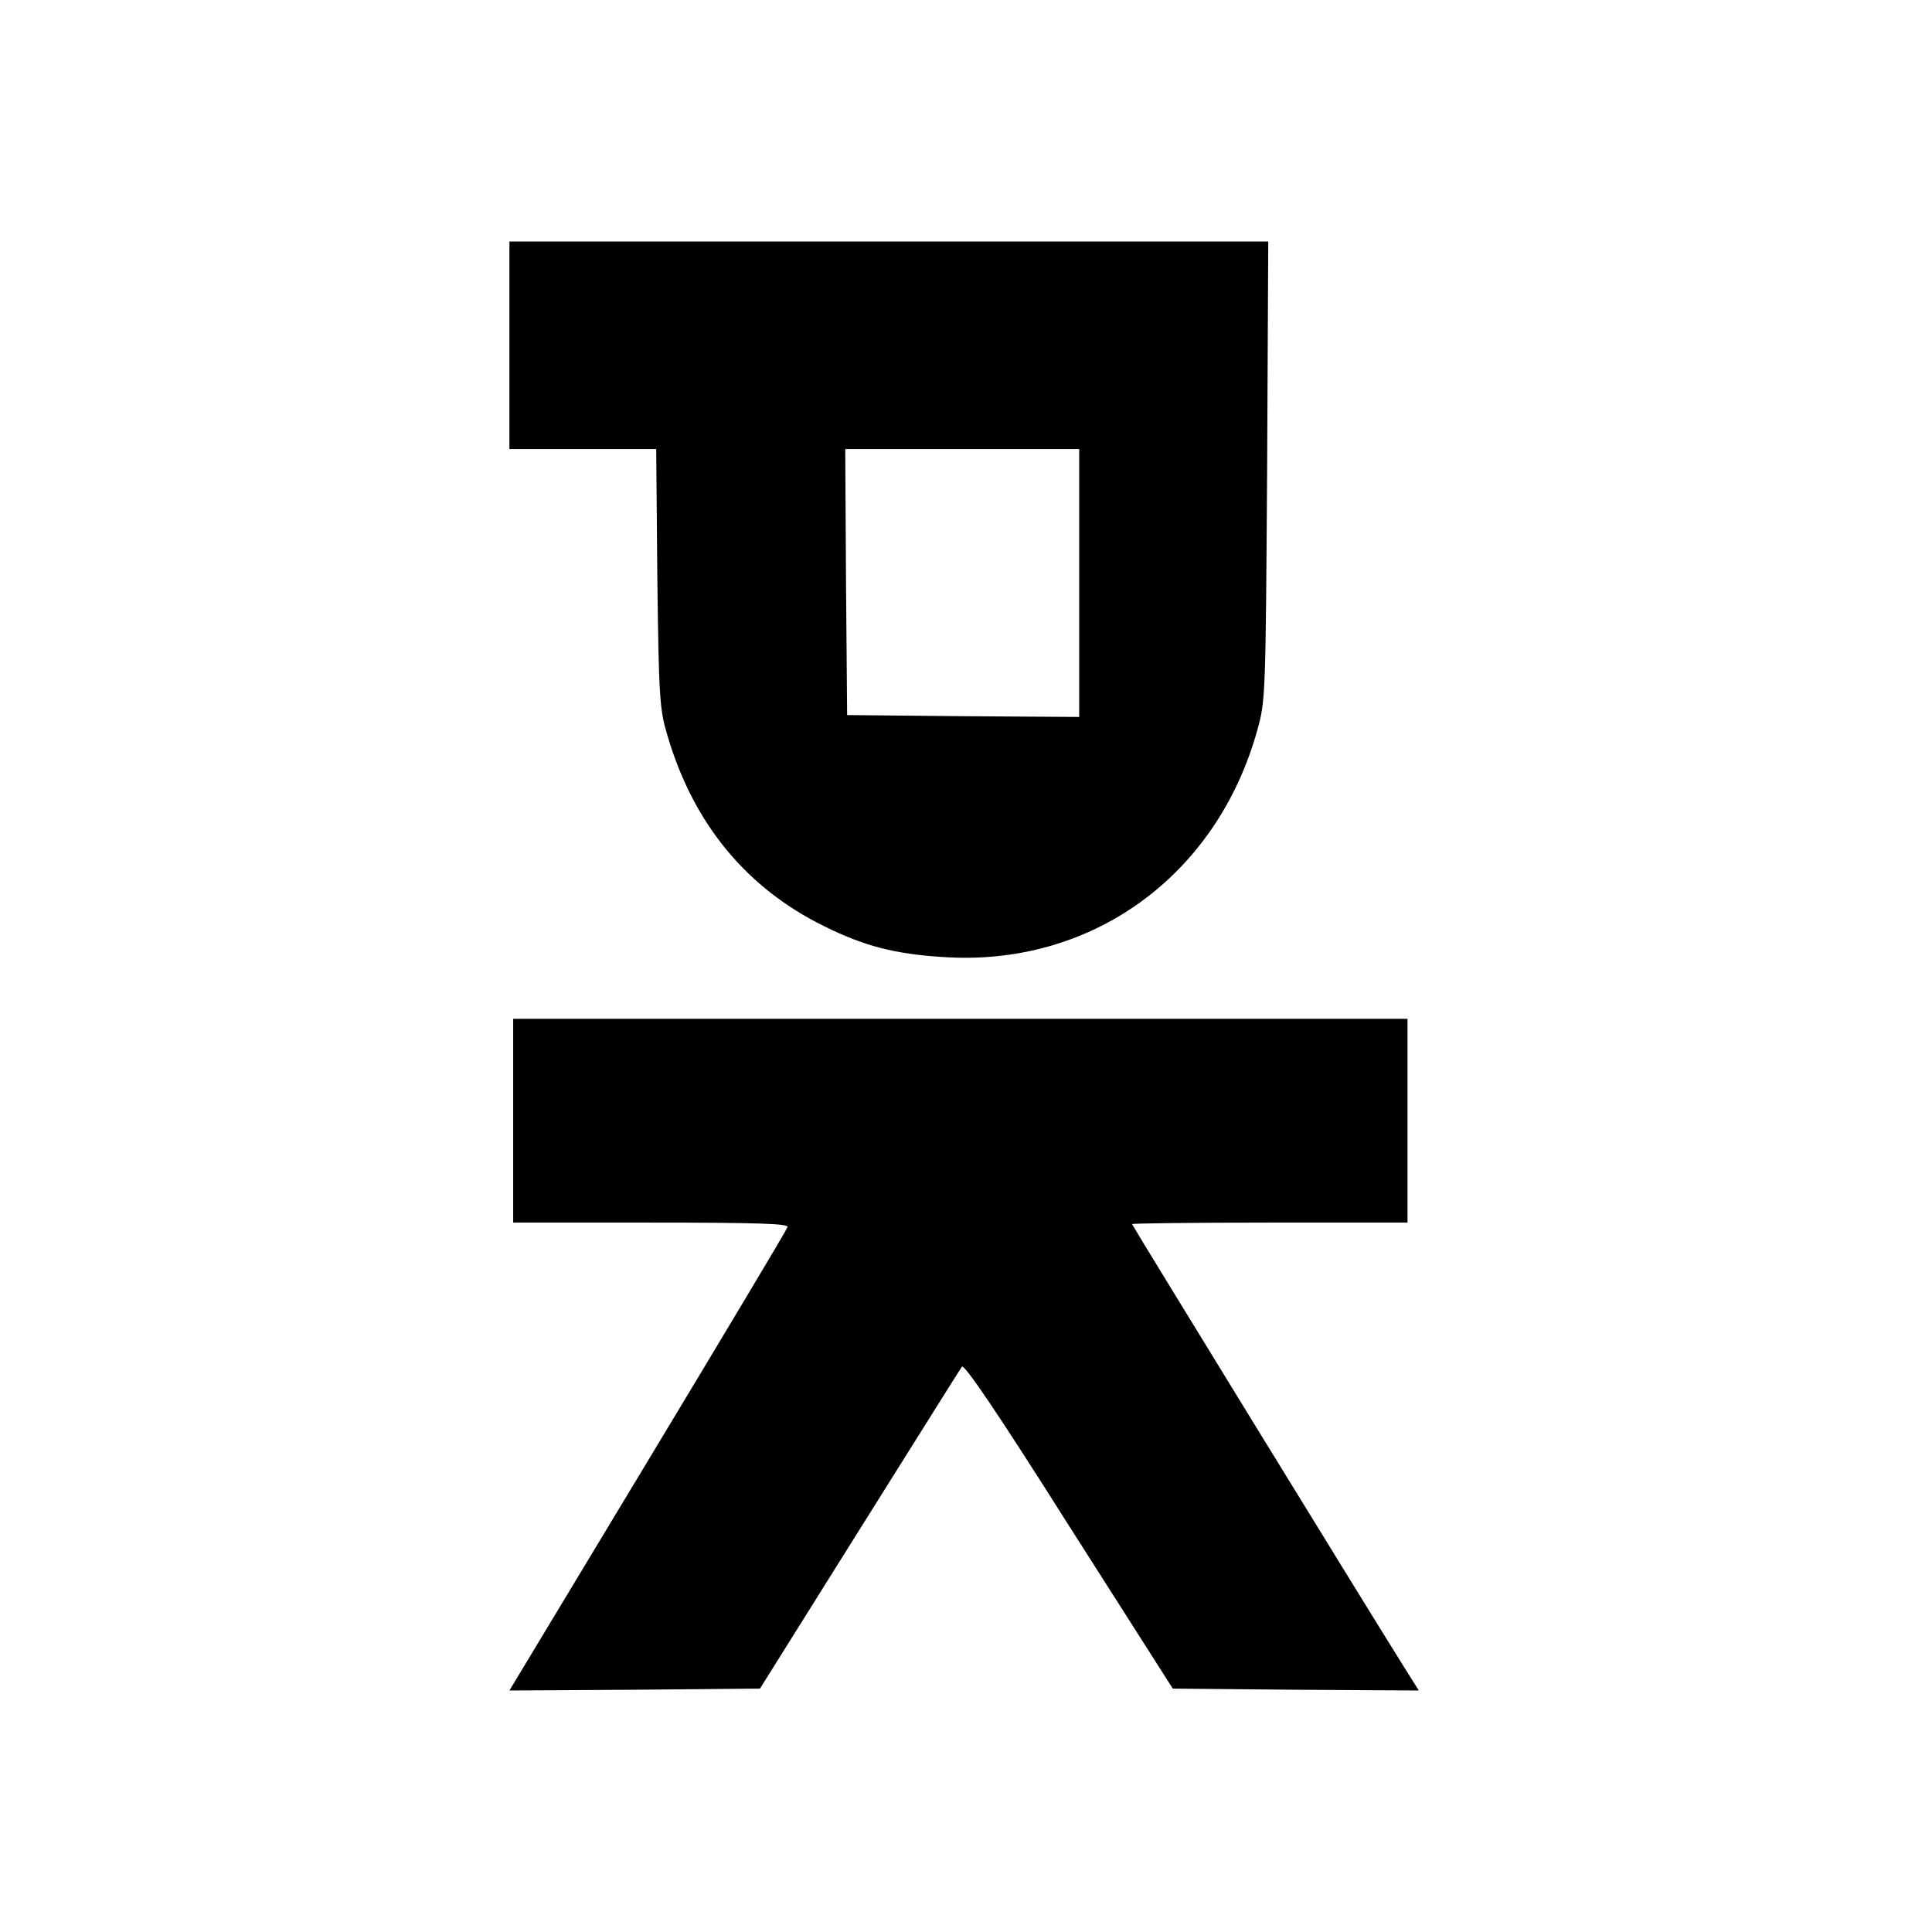 <?xml version="1.0" standalone="no"?>
<!DOCTYPE svg PUBLIC "-//W3C//DTD SVG 20010904//EN"
 "http://www.w3.org/TR/2001/REC-SVG-20010904/DTD/svg10.dtd">
<svg version="1.0" xmlns="http://www.w3.org/2000/svg"
 width="512pt" height="512pt" viewBox="0 0 512 512"
 preserveAspectRatio="xMidYMid meet">
<g transform="translate(0,512) scale(0.1,-0.1)"
fill="#000000" stroke="none">
<path d="M1350 4205 l0 -275 194 0 195 0 3 -342 c4 -319 6 -348 27 -418 69
-234 210 -404 416 -505 105 -52 186 -73 311 -81 394 -28 728 213 836 601 22
78 22 96 26 688 l3 607 -1005 0 -1006 0 0 -275z m1510 -630 l0 -355 -307 2
-308 3 -3 353 -2 352 310 0 310 0 0 -355z"/>
<path d="M1360 2150 l0 -270 366 0 c289 0 365 -3 361 -12 -2 -7 -169 -286
-371 -621 l-366 -607 332 2 332 3 263 420 c145 231 267 426 272 433 5 10 96
-124 283 -420 l276 -433 326 -3 326 -2 -39 62 c-112 179 -721 1171 -721 1174
0 2 164 4 365 4 l365 0 0 270 0 270 -1185 0 -1185 0 0 -270z"/>
</g>
</svg>
